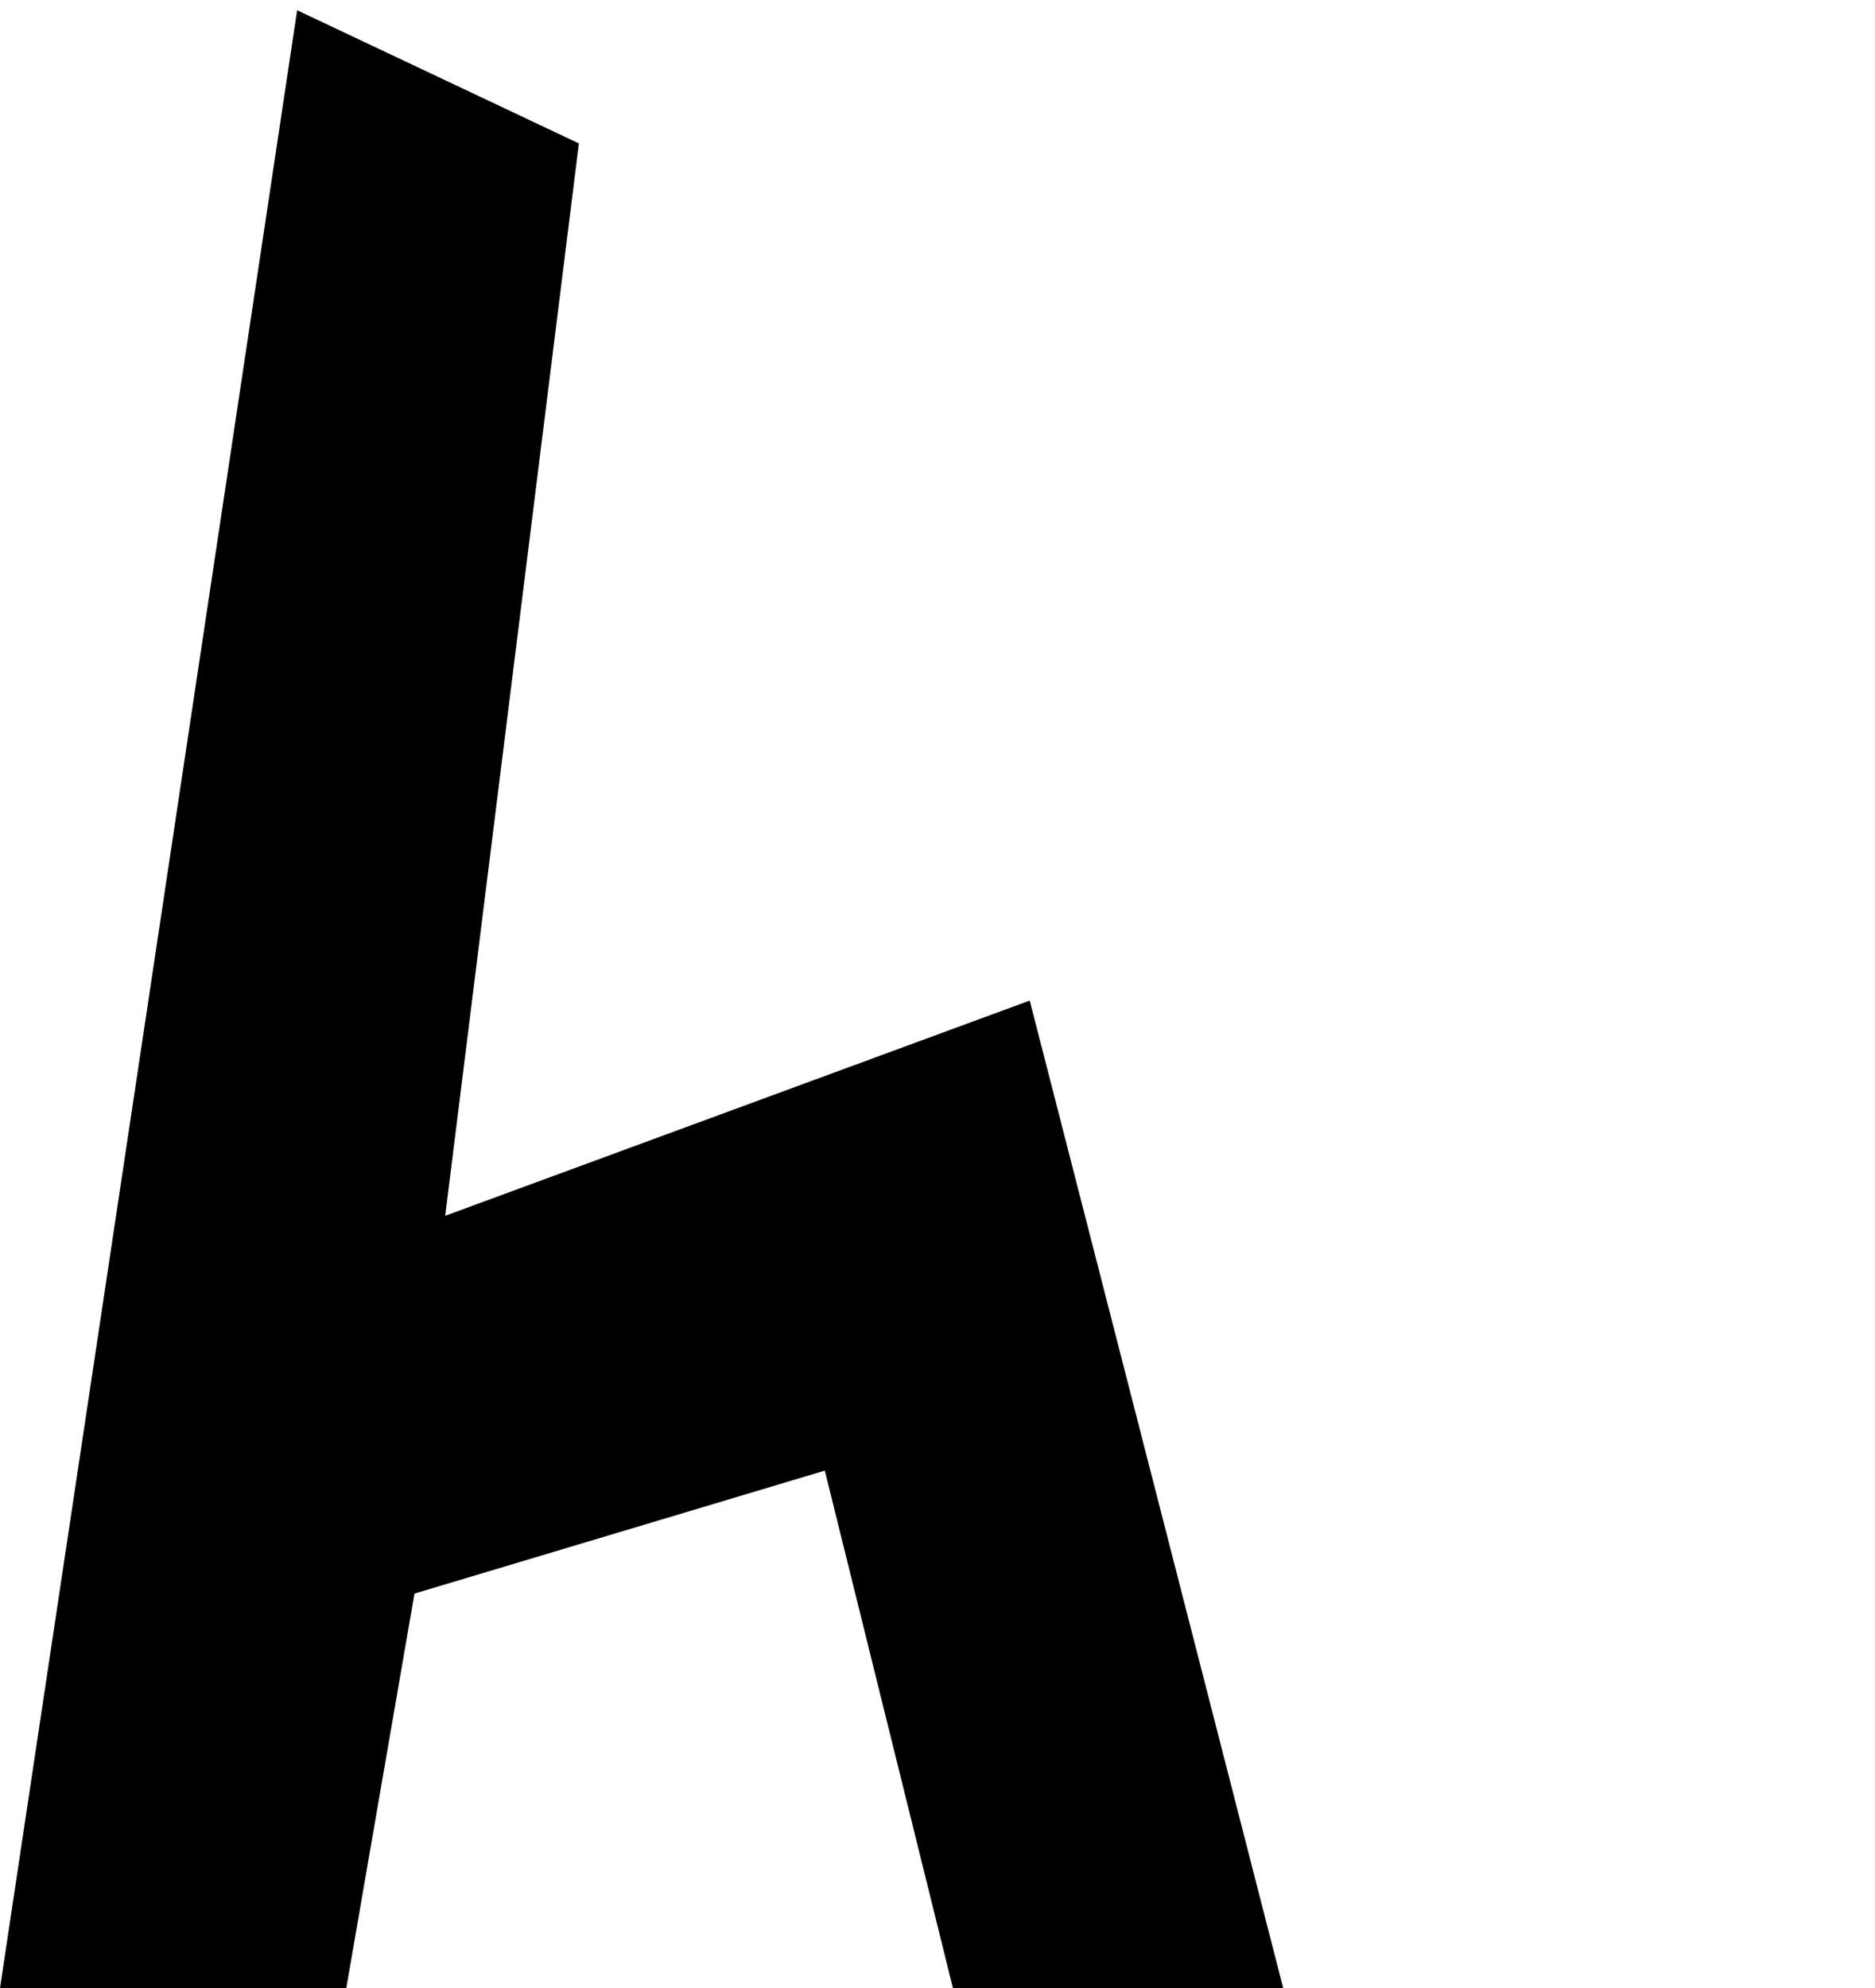 <?xml version="1.0" encoding="UTF-8" standalone="no"?>
<!-- Created with Inkscape (http://www.inkscape.org/) -->

<svg
   xmlns:dc="http://purl.org/dc/elements/1.1/"
   xmlns:cc="http://creativecommons.org/ns#"
   xmlns:rdf="http://www.w3.org/1999/02/22-rdf-syntax-ns#"
   xmlns:svg="http://www.w3.org/2000/svg"
   xmlns="http://www.w3.org/2000/svg"
   xmlns:sodipodi="http://sodipodi.sourceforge.net/DTD/sodipodi-0.dtd"
   xmlns:inkscape="http://www.inkscape.org/namespaces/inkscape"
   width="34.585mm"
   height="36.664mm"
   viewBox="0 0 34.585 36.664"
   version="1.1"
   id="svg934"
   inkscape:version="0.92.2 (5c3e80d, 2017-08-06)"
   sodipodi:docname="h.svg">
  <defs
     id="defs928" />
  <sodipodi:namedview
     id="base"
     pagecolor="#ffffff"
     bordercolor="#666666"
     borderopacity="1.0"
     inkscape:pageopacity="0.0"
     inkscape:pageshadow="2"
     inkscape:zoom="2.8"
     inkscape:cx="82.870736"
     inkscape:cy="51.142625"
     inkscape:document-units="mm"
     inkscape:current-layer="layer3"
     showgrid="false"
     fit-margin-top="0"
     fit-margin-left="0"
     fit-margin-right="0"
     fit-margin-bottom="0"
     inkscape:window-width="716"
     inkscape:window-height="696"
     inkscape:window-x="-7"
     inkscape:window-y="0"
     inkscape:window-maximized="0"
     inkscape:snap-page="true" />
  <g
     inkscape:label="Capa 1"
     inkscape:groupmode="layer"
     id="layer1"
     transform="translate(-781.373,-365.987)"
     style="display:inline" />
  <g
     inkscape:groupmode="layer"
     id="layer2"
     inkscape:label="Capa 2"
     style="display:inline"
     transform="translate(-697.271,-244.899)" />
  <g
     inkscape:groupmode="layer"
     id="layer3"
     inkscape:label="Capa 3"
     style="display:inline"
     transform="translate(-697.271,-244.899)">
    <path
       style="display:inline;fill:#000000;fill-opacity:1;stroke:none;stroke-width:0.3;stroke-linecap:butt;stroke-linejoin:miter;stroke-miterlimit:4;stroke-dasharray:none;stroke-opacity:1"
       d="m 702.752,245.088 -5.481,36.474 6.322,0.378 1.323,-7.654 7.569,-2.268 2.457,9.922 6.047,-0.189 -4.724,-18.401 -10.782,3.969 2.466,-19.775 z"
       id="path1078"
       inkscape:connector-curvature="0"
       sodipodi:nodetypes="ccccccccccc" />
  </g>
</svg>
